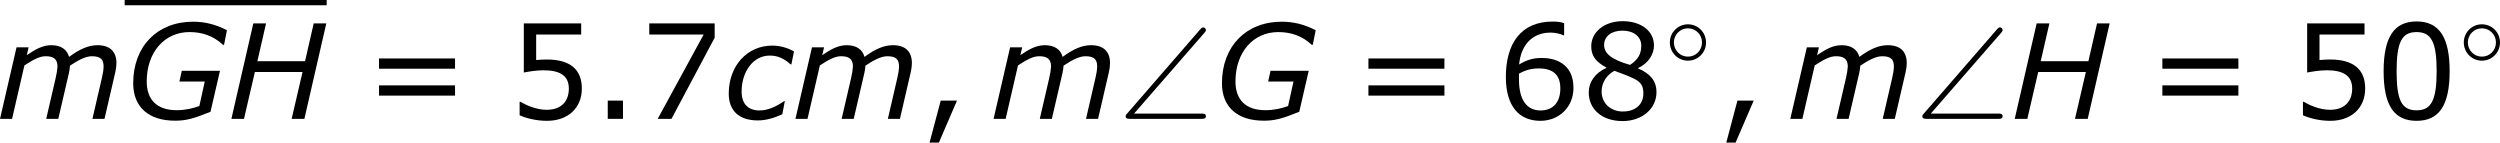 <?xml version='1.0' encoding='UTF-8'?>
<!-- Generated by CodeCogs with dvisvgm 3.2.2 -->
<svg version='1.1' xmlns='http://www.w3.org/2000/svg' xmlns:xlink='http://www.w3.org/1999/xlink' width='256.304pt' height='14.621pt' viewBox='-.506 -.294 256.304 14.621'>
<defs>
<path id='g3-14' d='M3.754-1.993C3.754-2.909 3.021-3.642 2.112-3.642S.47-2.909 .47-1.993S1.203-.343 2.112-.343S3.754-1.076 3.754-1.993ZM2.112-.709C1.403-.709 .837-1.275 .837-1.993S1.403-3.276 2.112-3.276S3.387-2.71 3.387-1.993S2.821-.709 2.112-.709Z'/>
<path id='g0-92' d='M7.819-7.807C7.95-7.95 7.95-8.01 7.95-8.058C7.95-8.189 7.843-8.297 7.711-8.297C7.639-8.297 7.568-8.261 7.448-8.13L.813-.49C.705-.371 .669-.335 .669-.239C.669 0 .897 0 1.1 0H7.532C7.735 0 7.95 0 7.95-.239S7.735-.478 7.532-.478H1.435L7.819-7.807Z'/>
<path id='g5-44' d='M3.347-1.656H1.87L.858 2.156H1.703L3.347-1.656Z'/>
<path id='g5-46' d='M2.859 0V-1.656H1.477V0H2.859Z'/>
<path id='g5-48' d='M6.789-4.335C6.789-7.349 5.872-8.838 3.788-8.838C1.739-8.838 .798-7.396 .798-4.324C.798-1.263 1.715 .179 3.788 .179C5.836 .179 6.789-1.227 6.789-4.335ZM5.61-4.335C5.61-1.703 5.133-.774 3.788-.774C2.43-.774 1.977-1.691 1.977-4.324S2.442-7.873 3.788-7.873S5.61-6.944 5.61-4.335Z'/>
<path id='g5-53' d='M6.729-2.751C6.729-4.502 5.646-5.384 3.549-5.384C3.287-5.384 2.918-5.372 2.585-5.336V-7.647H6.67V-8.659H1.465V-4.204C1.918-4.288 2.585-4.407 3.263-4.407C4.8-4.407 5.55-3.871 5.55-2.751C5.55-1.536 4.812-.822 3.537-.822C2.716-.822 1.81-1.155 1.167-1.548H1.084V-.322C1.691-.048 2.62 .179 3.561 .179C5.479 .179 6.729-.989 6.729-2.751Z'/>
<path id='g5-54' d='M6.932-2.811C6.932-5.074 5.193-5.526 4.061-5.526C3.228-5.526 2.656-5.324 2.001-4.931C2.168-6.706 3.192-7.825 4.859-7.825C5.324-7.825 5.812-7.694 6.027-7.575H6.086V-8.683C5.765-8.79 5.491-8.826 5.038-8.826C2.192-8.826 .798-6.86 .798-3.799C.798-1.12 2.025 .179 3.93 .179C5.61 .179 6.932-1.048 6.932-2.811ZM5.741-2.763C5.741-1.477 5.062-.762 3.942-.762C2.68-.762 1.989-1.751 1.989-3.549V-4.097C2.585-4.431 3.121-4.574 3.788-4.574C5.098-4.574 5.741-3.978 5.741-2.763Z'/>
<path id='g5-55' d='M6.825-7.361V-8.659H.893V-7.647H5.824L1.656 0H2.906L6.825-7.361Z'/>
<path id='g5-56' d='M6.86-2.418C6.86-3.466 6.277-4.109 5.193-4.574V-4.609C6.134-5.038 6.634-5.872 6.634-6.658C6.634-7.932 5.515-8.861 3.788-8.861C2.132-8.861 .941-7.885 .941-6.575C.941-5.693 1.382-5.157 2.311-4.657V-4.621C1.298-4.169 .715-3.347 .715-2.394C.715-.881 1.906 .202 3.788 .202C5.55 .202 6.86-.917 6.86-2.418ZM5.479-6.646C5.479-5.92 5.229-5.407 4.466-4.895C2.823-5.36 2.108-5.908 2.108-6.706S2.799-8.004 3.776-8.004C4.776-8.004 5.479-7.468 5.479-6.646ZM5.669-2.299C5.669-1.286 4.931-.667 3.799-.667C2.692-.667 1.882-1.429 1.882-2.477C1.882-3.299 2.346-3.978 3.037-4.359C5.181-3.573 5.669-3.394 5.669-2.299Z'/>
<path id='g5-61' d='M8.325-4.55V-5.479H1.429V-4.55H8.325ZM8.325-2.108V-3.037H1.429V-2.108H8.325Z'/>
<path id='g2-71' d='M4.574 .167C5.574 .167 6.265-.024 7.789-.643L8.647-4.359H5.181L4.967-3.383H7.265L6.777-1.167C6.182-.941 5.491-.786 4.717-.786C2.93-.786 2.001-1.727 2.001-3.394C2.001-6.027 3.597-7.873 5.884-7.873C7.039-7.873 8.052-7.527 8.921-6.718H9.016L9.278-8.04C8.23-8.587 7.23-8.814 6.205-8.814C2.954-8.814 .774-6.575 .774-3.228C.774-1.06 2.192 .167 4.574 .167Z'/>
<path id='g2-72' d='M9.028-8.659H7.885L7.099-5.229H2.775L3.561-8.659H2.406L.417 0H1.56L2.549-4.252H6.872L5.884 0H7.039L9.028-8.659Z'/>
<path id='g2-99' d='M3.144 .143C3.919 .143 4.681-.107 5.36-.417L5.586-1.608H5.526C4.693-1.036 3.966-.762 3.287-.762C2.251-.762 1.667-1.37 1.667-2.465C1.667-4.288 2.716-5.741 4.216-5.741C4.919-5.741 5.491-5.503 6.11-4.943H6.182L6.42-6.122C5.908-6.408 5.217-6.646 4.455-6.646C2.168-6.646 .5-4.812 .5-2.287C.5-.727 1.441 .143 3.144 .143Z'/>
<path id='g2-109' d='M10.886-5.062C10.886-6.086 10.314-6.682 9.171-6.682C8.385-6.682 7.611-6.372 6.587-5.622C6.408-6.289 5.86-6.682 4.979-6.682C4.216-6.682 3.561-6.336 2.751-5.777L2.918-6.491H1.822L.322 0H1.417L2.537-4.848C3.49-5.479 4.002-5.681 4.466-5.681C5.122-5.681 5.538-5.467 5.538-4.752C5.491-4.276 5.491-4.264 5.372-3.704L4.514 0H5.61L6.575-4.157C6.622-4.347 6.658-4.633 6.67-4.824C7.349-5.276 8.052-5.681 8.659-5.681C9.493-5.681 9.719-5.348 9.719-4.752C9.719-4.455 9.659-4.109 9.564-3.704L8.707 0H9.802L10.779-4.216C10.85-4.514 10.886-4.8 10.886-5.062Z'/>
</defs>
<g id='page1' transform='matrix(1.13 0 0 1.13 -135.415 -78.734)'>
<use x='119.067' y='80.199' xlink:href='#g2-109'/>
<rect x='130.699' y='69.416' height='.478' width='18.327'/>
<use x='130.699' y='80.199' xlink:href='#g2-71'/>
<use x='139.965' y='80.199' xlink:href='#g2-72'/>
<use x='152.347' y='80.199' xlink:href='#g5-61'/>
<use x='165.448' y='80.199' xlink:href='#g5-53'/>
<use x='173.051' y='80.199' xlink:href='#g5-46'/>
<use x='177.403' y='80.199' xlink:href='#g5-55'/>
<use x='185.006' y='80.199' xlink:href='#g2-99'/>
<use x='191.235' y='80.199' xlink:href='#g2-109'/>
<use x='202.867' y='80.199' xlink:href='#g5-44'/>
<use x='209.211' y='80.199' xlink:href='#g2-109'/>
<use x='220.844' y='80.199' xlink:href='#g0-92'/>
<use x='229.478' y='80.199' xlink:href='#g2-71'/>
<use x='242.112' y='80.199' xlink:href='#g5-61'/>
<use x='255.212' y='80.199' xlink:href='#g5-54'/>
<use x='262.816' y='80.199' xlink:href='#g5-56'/>
<use x='270.419' y='75.263' xlink:href='#g3-14'/>
<use x='275.151' y='80.199' xlink:href='#g5-44'/>
<use x='281.496' y='80.199' xlink:href='#g2-109'/>
<use x='293.128' y='80.199' xlink:href='#g0-92'/>
<use x='301.762' y='80.199' xlink:href='#g2-72'/>
<use x='314.145' y='80.199' xlink:href='#g5-61'/>
<use x='327.245' y='80.199' xlink:href='#g5-53'/>
<use x='334.849' y='80.199' xlink:href='#g5-48'/>
<use x='342.452' y='75.263' xlink:href='#g3-14'/>
</g>
</svg>